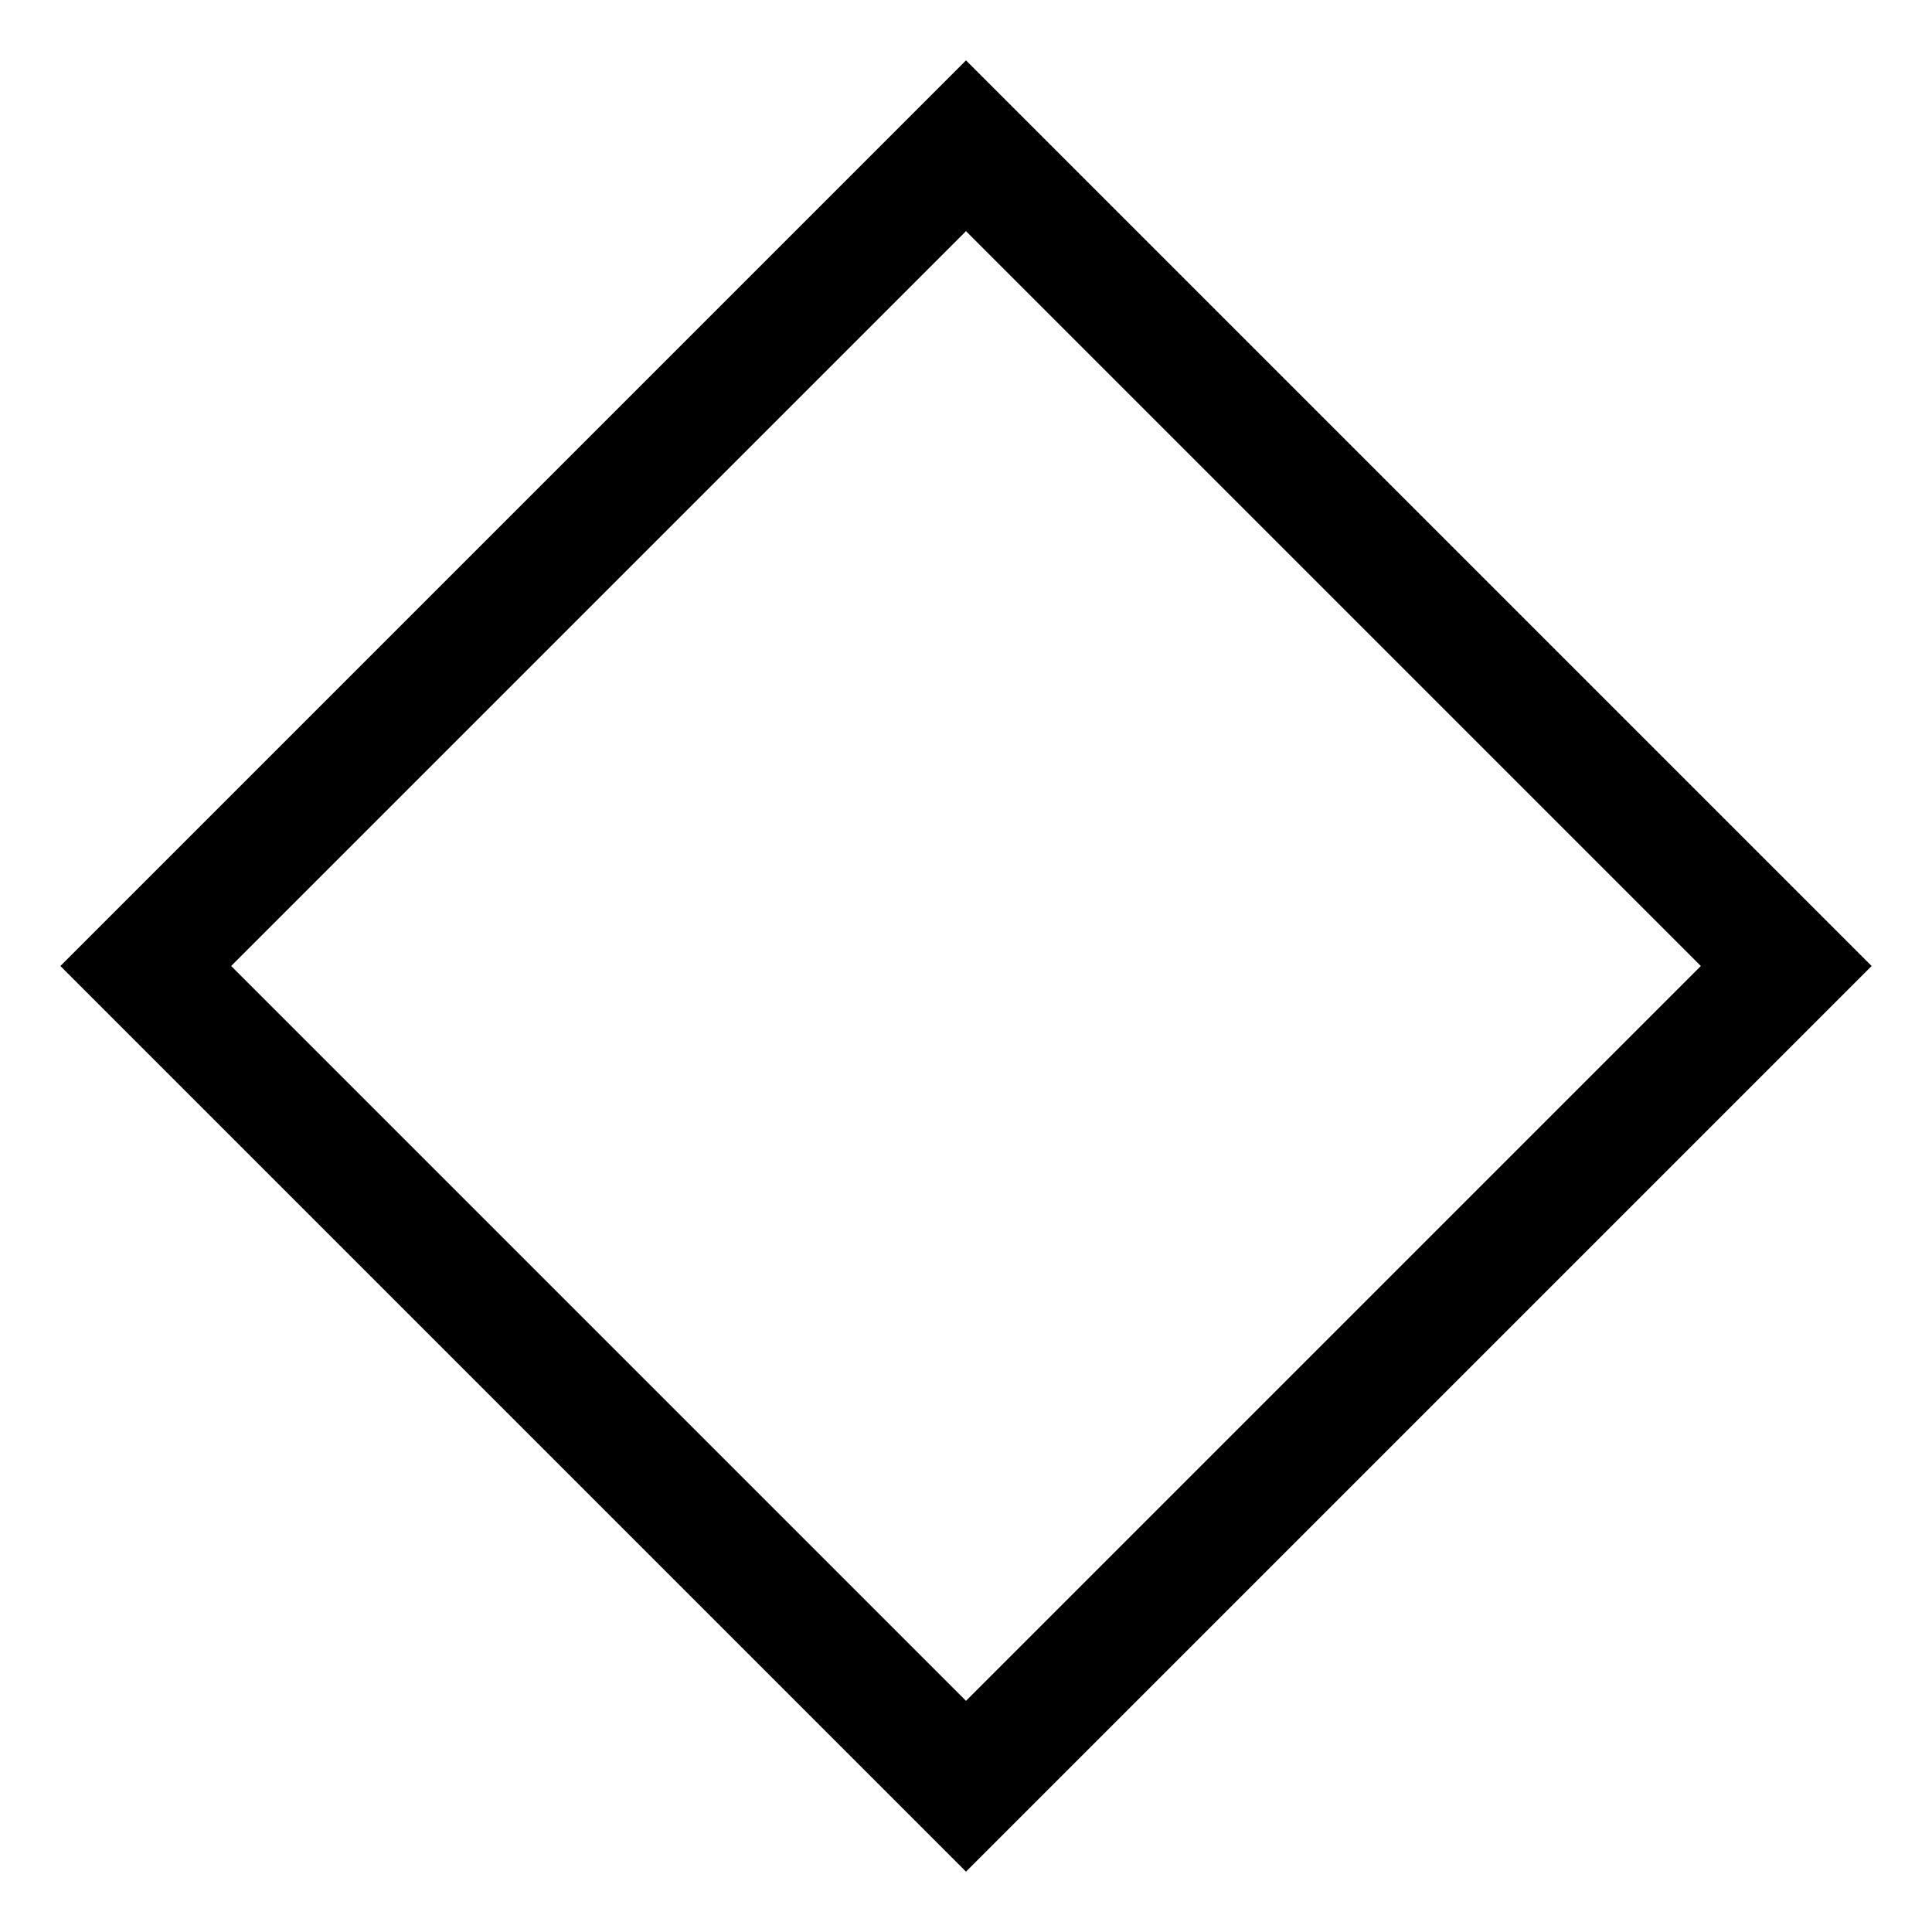 <?xml version="1.0" encoding="UTF-8"?>
<svg width="64px" height="64px" viewBox="0 0 64 64" version="1.1" xmlns="http://www.w3.org/2000/svg" xmlns:xlink="http://www.w3.org/1999/xlink">
    <path d="M32,2 L62,32 L32,62 L2,32 L32,2 Z M32,7.657 L7.657,32 L32,56.343 L56.343,32 L32,7.657 Z" id="shape" fill="#000000" fill-rule="nonzero"></path>
</svg>
